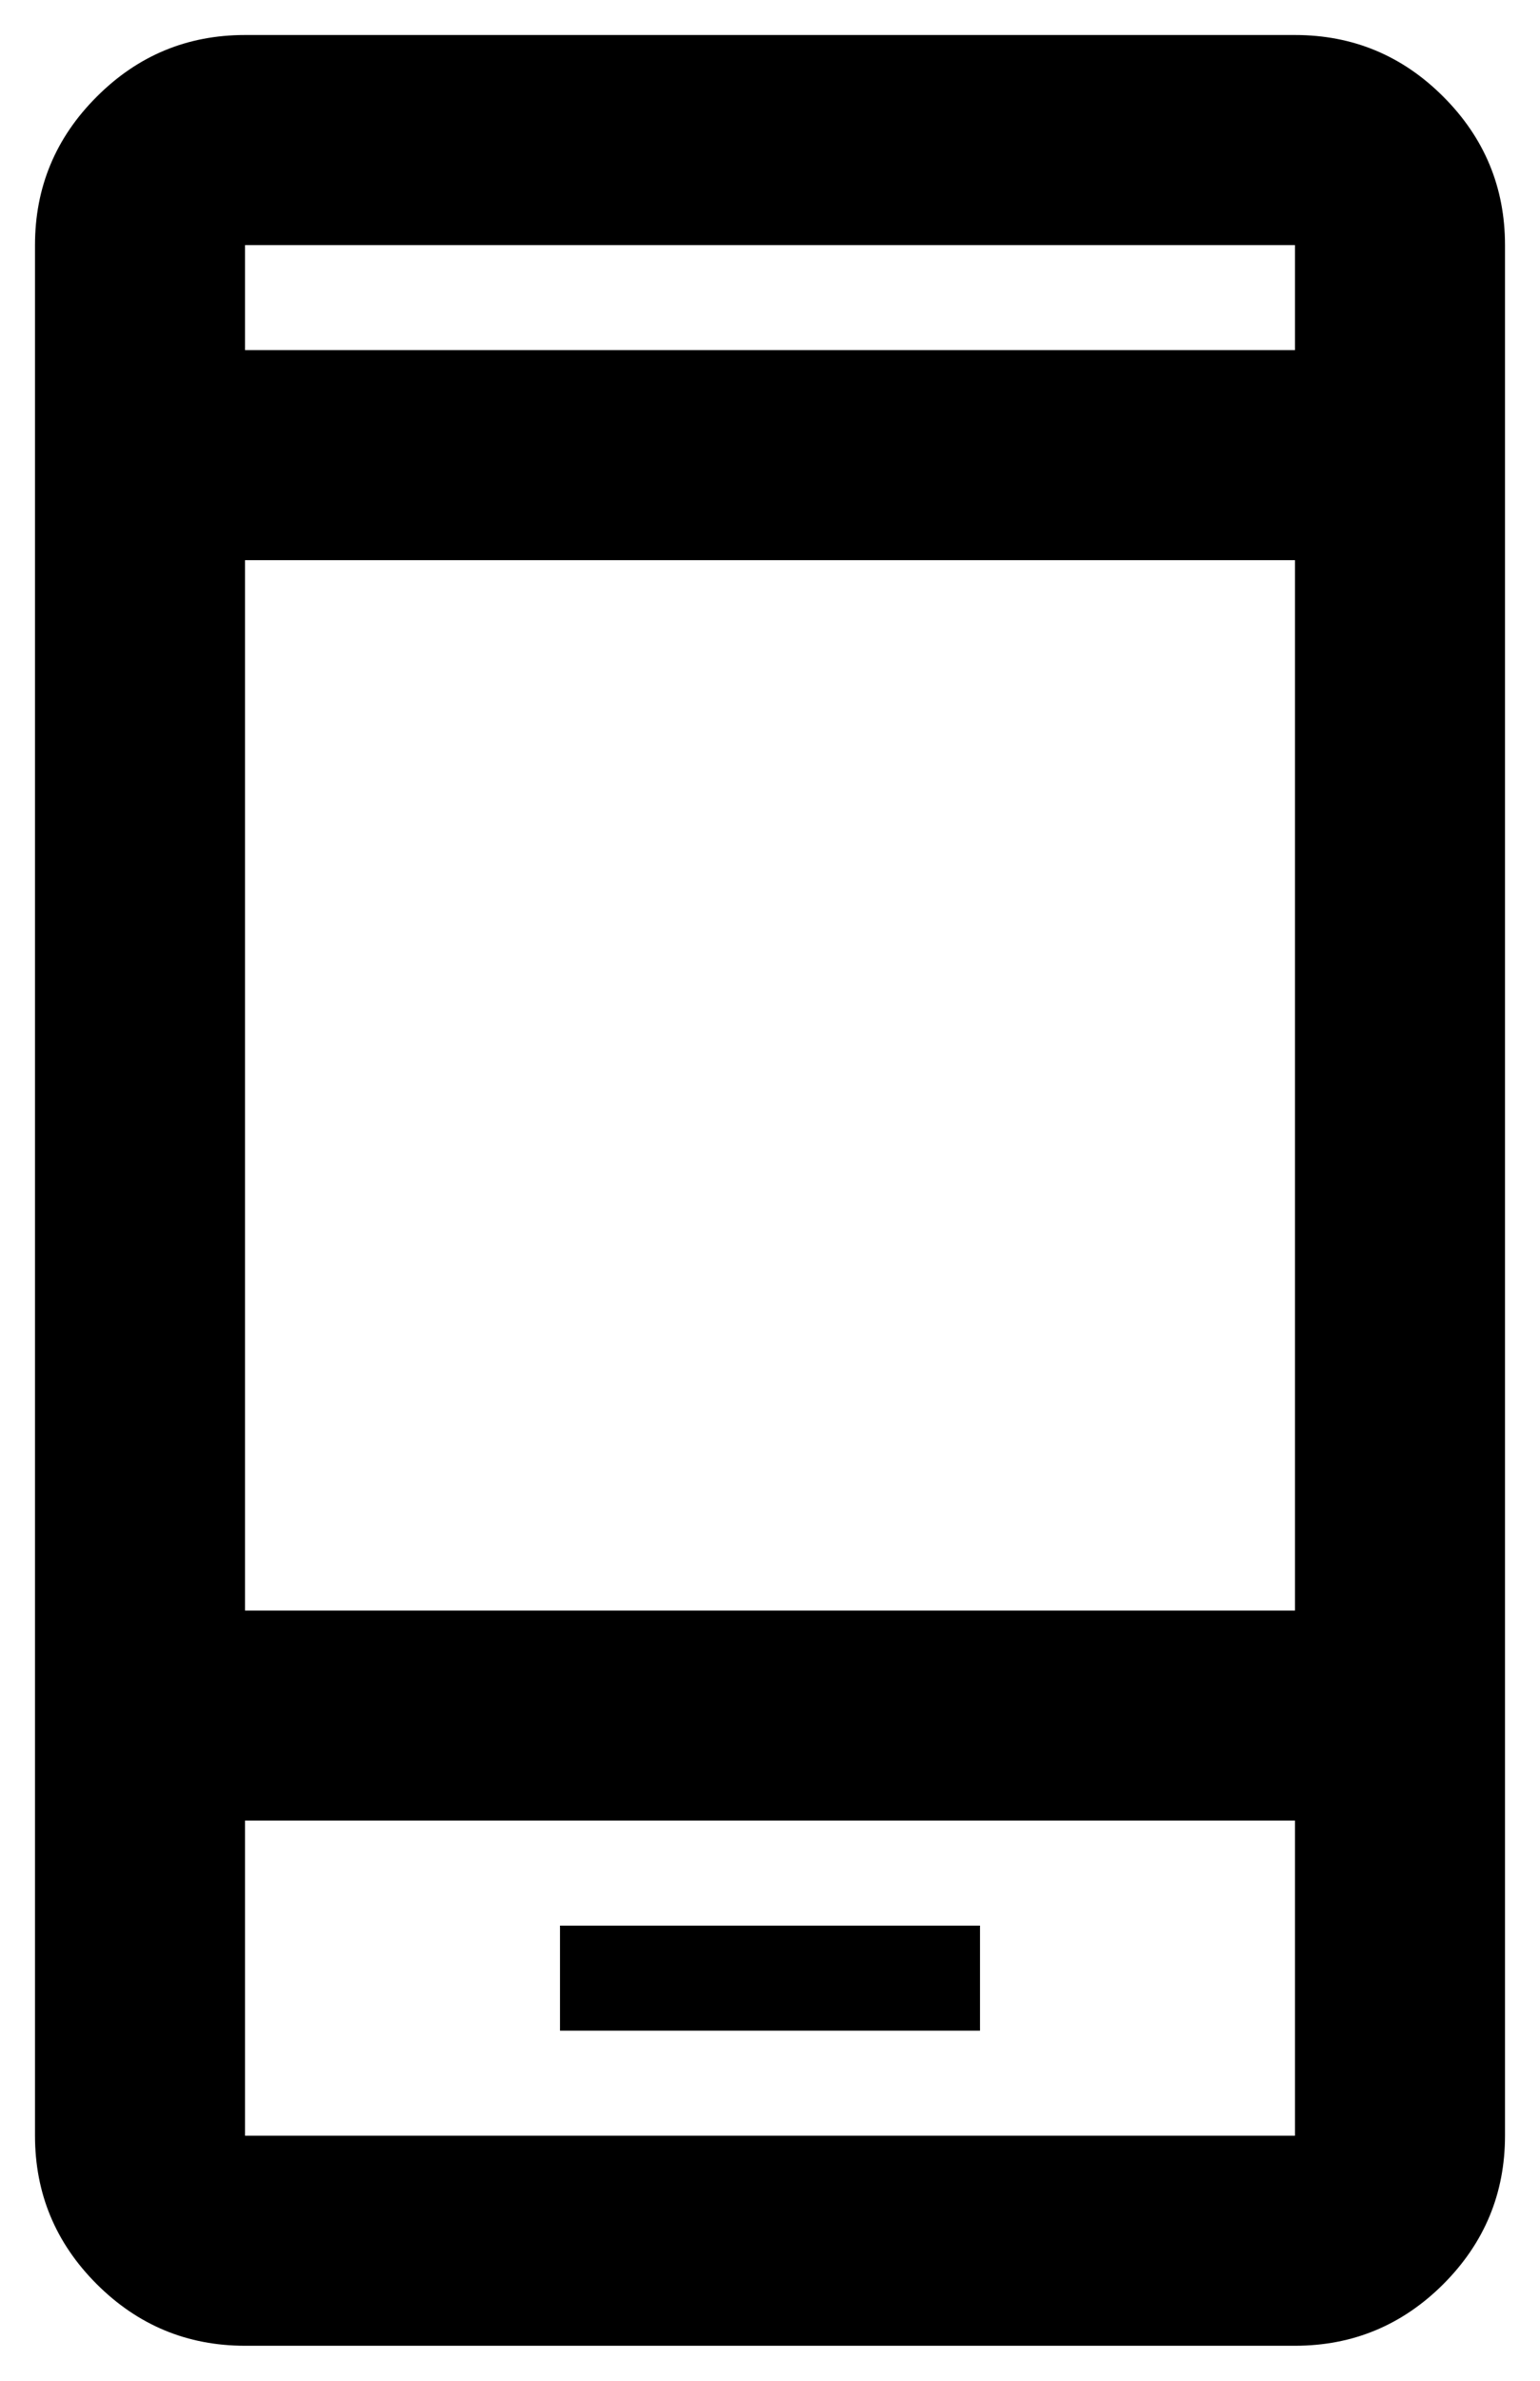 <svg width="22" height="34" viewBox="0 0 22 34" fill="none" xmlns="http://www.w3.org/2000/svg">
<path d="M8 29H14V27.5H8V29ZM3.5 33.5C2.675 33.5 1.969 33.206 1.382 32.62C0.794 32.032 0.5 31.325 0.5 30.5V3.5C0.5 2.675 0.794 1.968 1.382 1.381C1.969 0.793 2.675 0.5 3.5 0.5H18.5C19.325 0.5 20.032 0.793 20.619 1.381C21.206 1.968 21.5 2.675 21.5 3.5V30.5C21.5 31.325 21.206 32.032 20.619 32.62C20.032 33.206 19.325 33.5 18.5 33.5H3.5ZM3.5 26V30.5H18.5V26H3.5ZM3.5 23H18.5V8H3.5V23ZM3.5 5H18.5V3.5H3.5V5Z" fill="black"/>
</svg>

